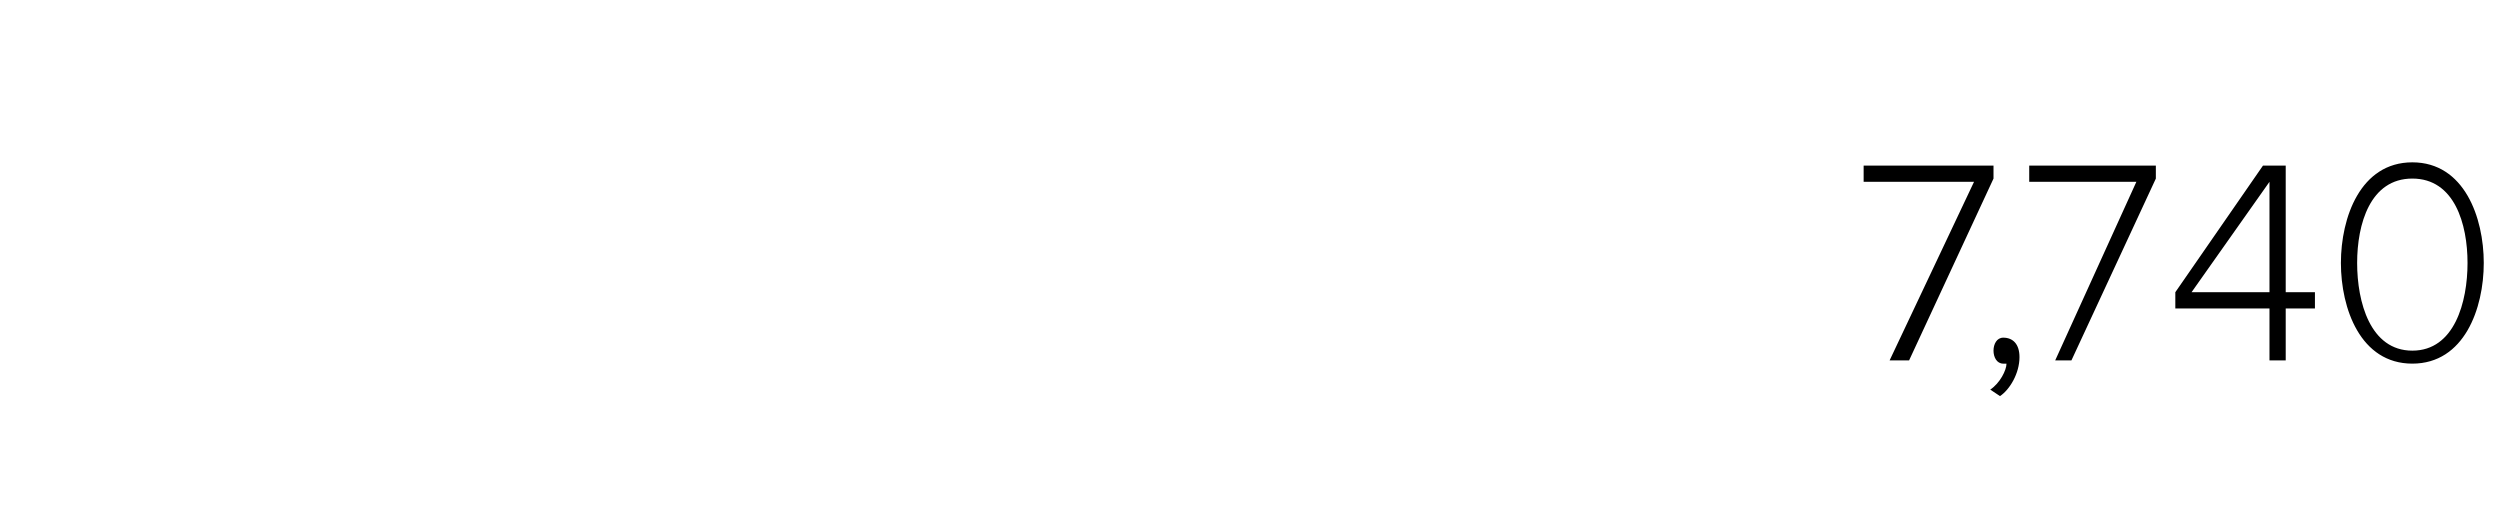 <?xml version="1.0" standalone="no"?><!DOCTYPE svg PUBLIC "-//W3C//DTD SVG 1.1//EN" "http://www.w3.org/Graphics/SVG/1.1/DTD/svg11.dtd"><svg xmlns="http://www.w3.org/2000/svg" version="1.1" width="77px" height="15.9px" viewBox="0 -4 77 15.9" style="top:-4px"><desc>7,740</desc><defs/><g id="Polygon110576"><path d="m60.8 1.6h-3.4v-.5h4v.4l-2.6 5.6h-.6l2.6-5.5zm.5 6.4c.3-.2.5-.6.5-.8h-.1c-.2 0-.3-.2-.3-.4c0-.2.1-.4.3-.4c.3 0 .5.2.5.6c0 .5-.3 1-.6 1.2l-.3-.2zm4.5-6.4h-3.3v-.5h3.9v.4l-2.6 5.6h-.5l2.5-5.5zm4.1 3.9H67v-.5l2.7-3.9h.7v3.9h.9v.5h-.9v1.6h-.5V5.5zM67.5 5h2.4V1.6L67.5 5zm6.8-4c1.6 0 2.2 1.7 2.2 3.1c0 1.4-.6 3.1-2.2 3.1c-1.6 0-2.2-1.7-2.2-3.1c0-1.4.6-3.1 2.2-3.1zm0 .5c-1.3 0-1.7 1.4-1.7 2.6c0 1.2.4 2.7 1.7 2.7c1.3 0 1.7-1.5 1.7-2.7c0-1.2-.4-2.6-1.7-2.6z" stroke="none" fill="#000"/></g></svg>
